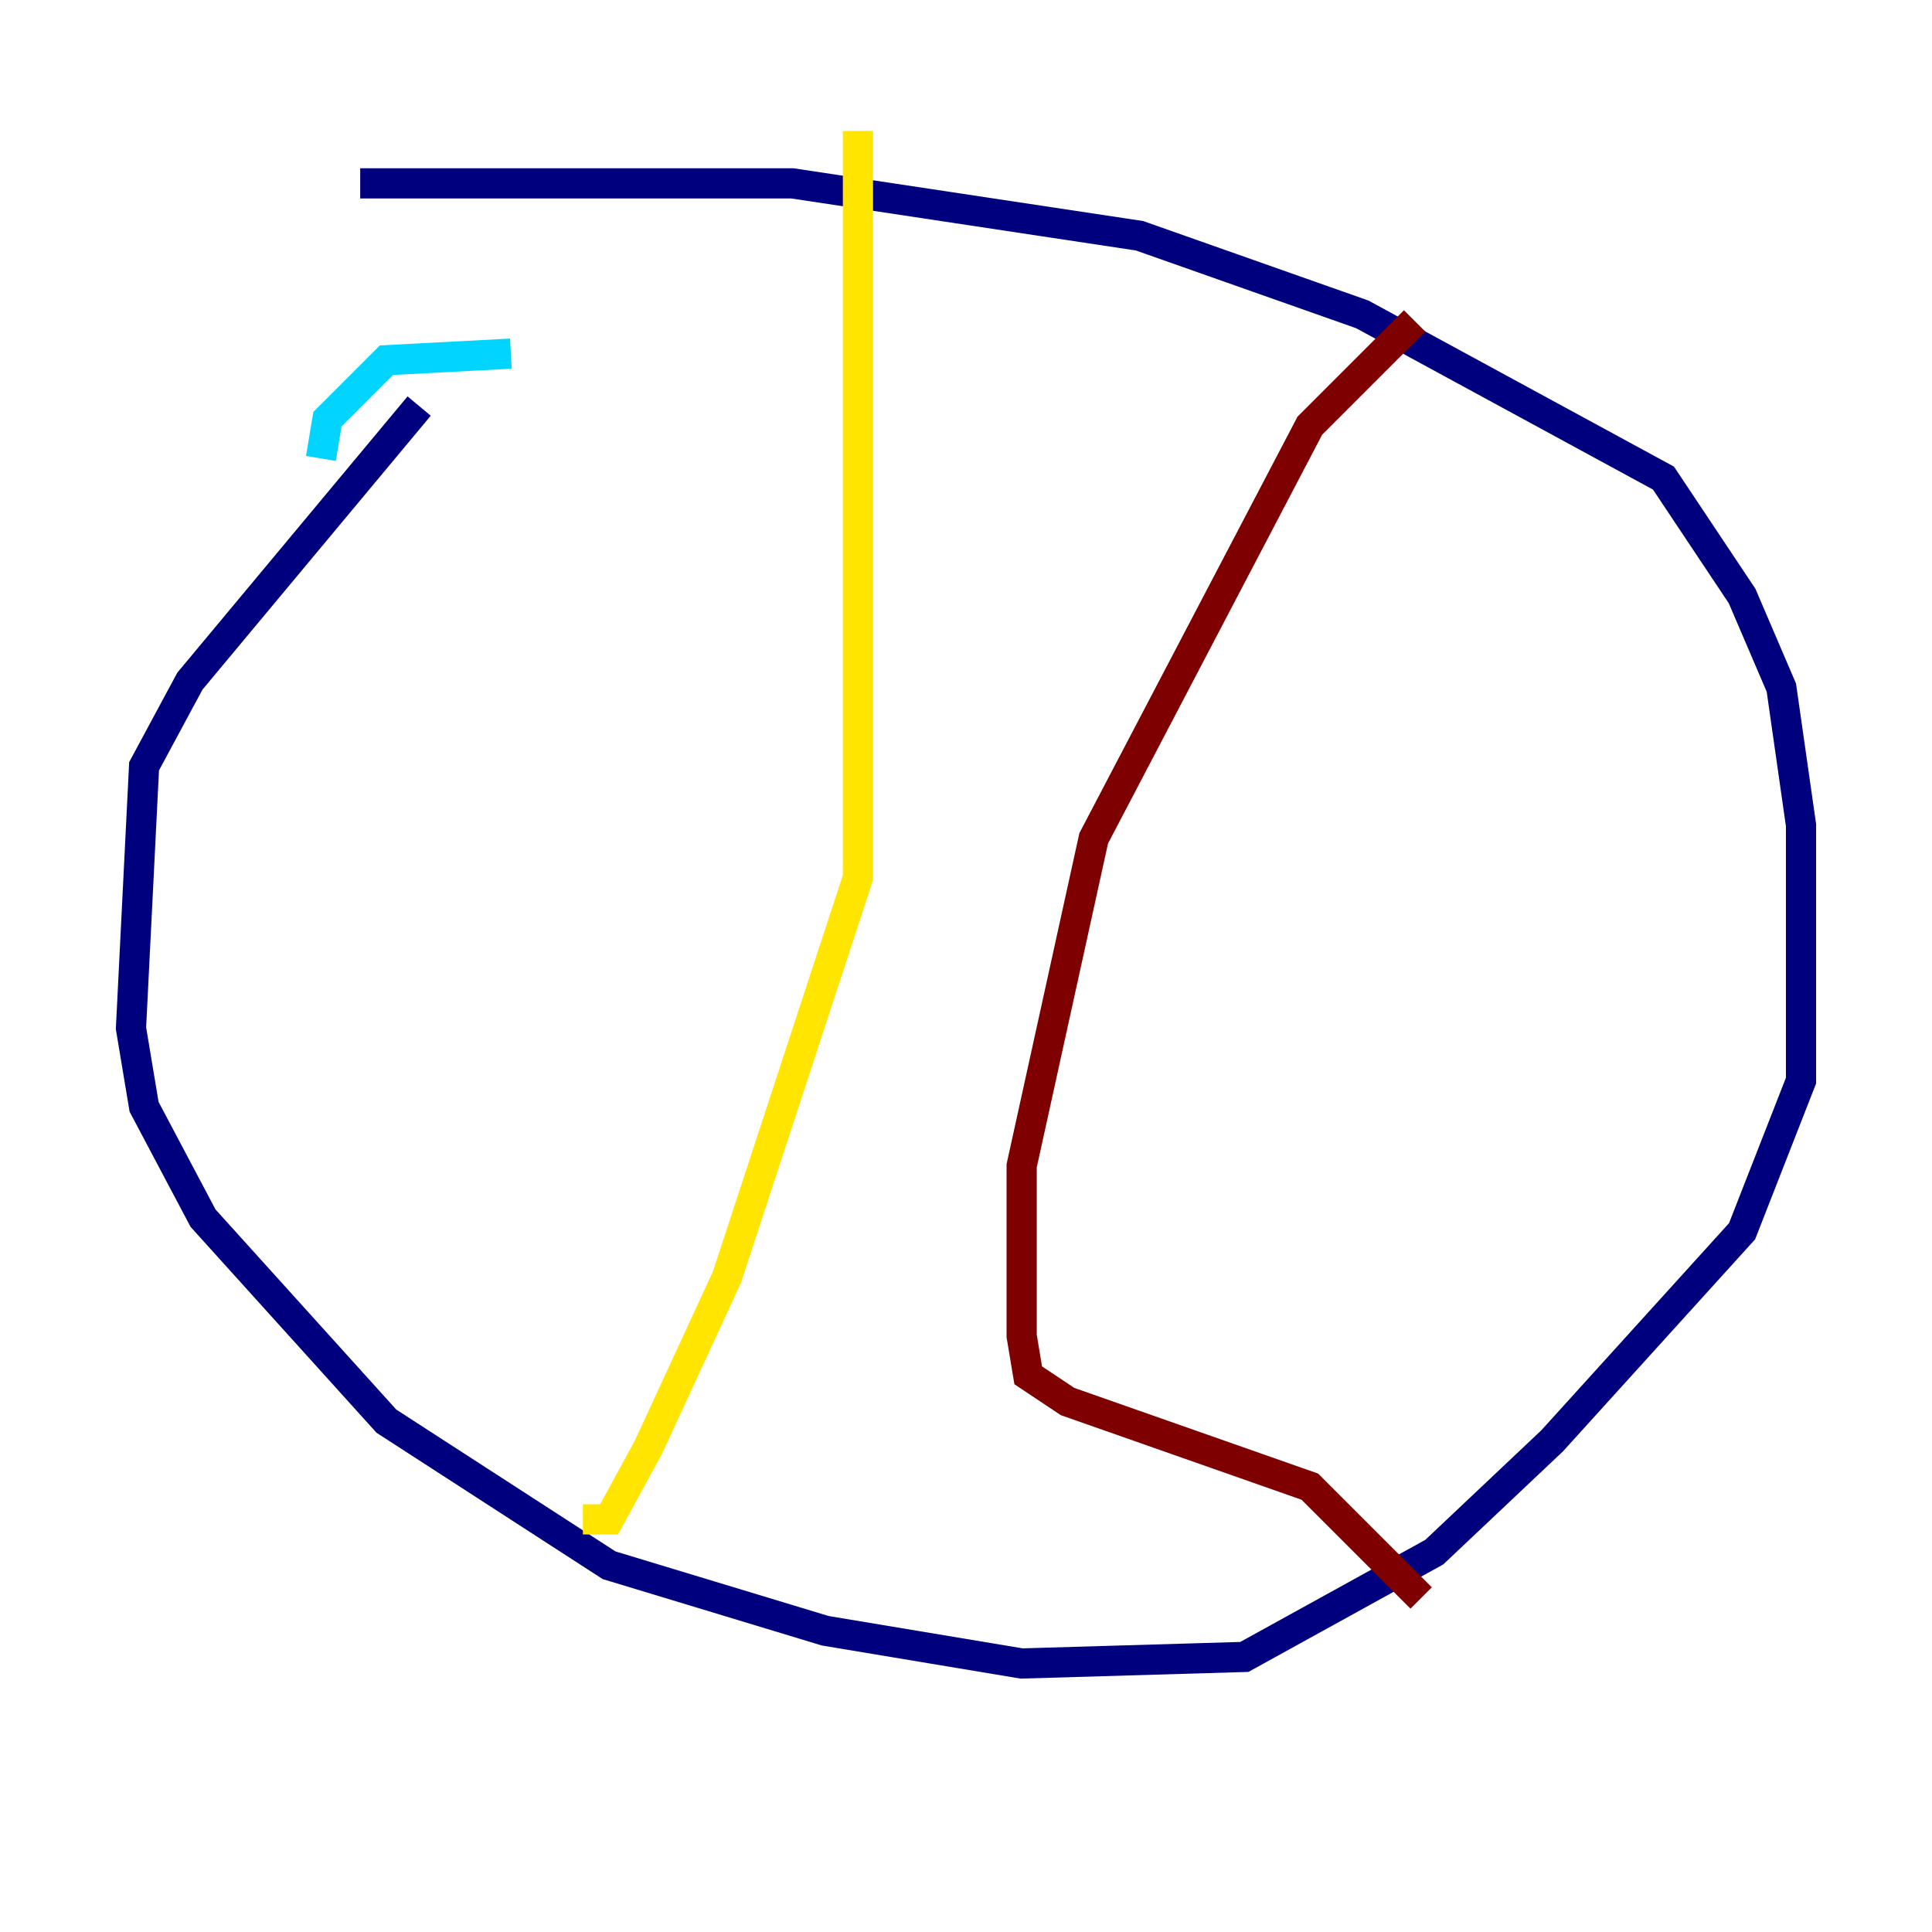 <?xml version="1.0" encoding="utf-8" ?>
<svg baseProfile="tiny" height="128" version="1.2" viewBox="0,0,128,128" width="128" xmlns="http://www.w3.org/2000/svg" xmlns:ev="http://www.w3.org/2001/xml-events" xmlns:xlink="http://www.w3.org/1999/xlink"><defs /><polyline fill="none" points="23.864,12.149 52.502,12.149 75.498,15.62 90.251,20.827 110.21,31.675 115.417,39.485 118.02,45.559 119.322,54.671 119.322,71.593 115.417,81.573 102.834,95.458 95.024,102.834 82.441,109.776 67.688,110.21 54.671,108.041 40.352,103.702 25.6,94.156 13.451,80.705 9.546,73.329 8.678,68.122 9.546,50.766 12.583,45.125 27.77,26.902" stroke="#00007f" stroke-width="2" /><polyline fill="none" points="21.261,30.373 21.695,27.77 25.6,23.864 33.844,23.43" stroke="#00d4ff" stroke-width="2" /><polyline fill="none" points="56.841,8.678 56.841,58.142 48.163,84.61 42.956,95.891 40.352,100.664 38.617,100.664" stroke="#ffe500" stroke-width="2" /><polyline fill="none" points="93.722,21.261 86.78,28.203 72.461,55.539 67.688,77.234 67.688,88.515 68.122,91.119 70.725,92.854 86.78,98.495 94.156,105.871" stroke="#7f0000" stroke-width="2" /></svg>